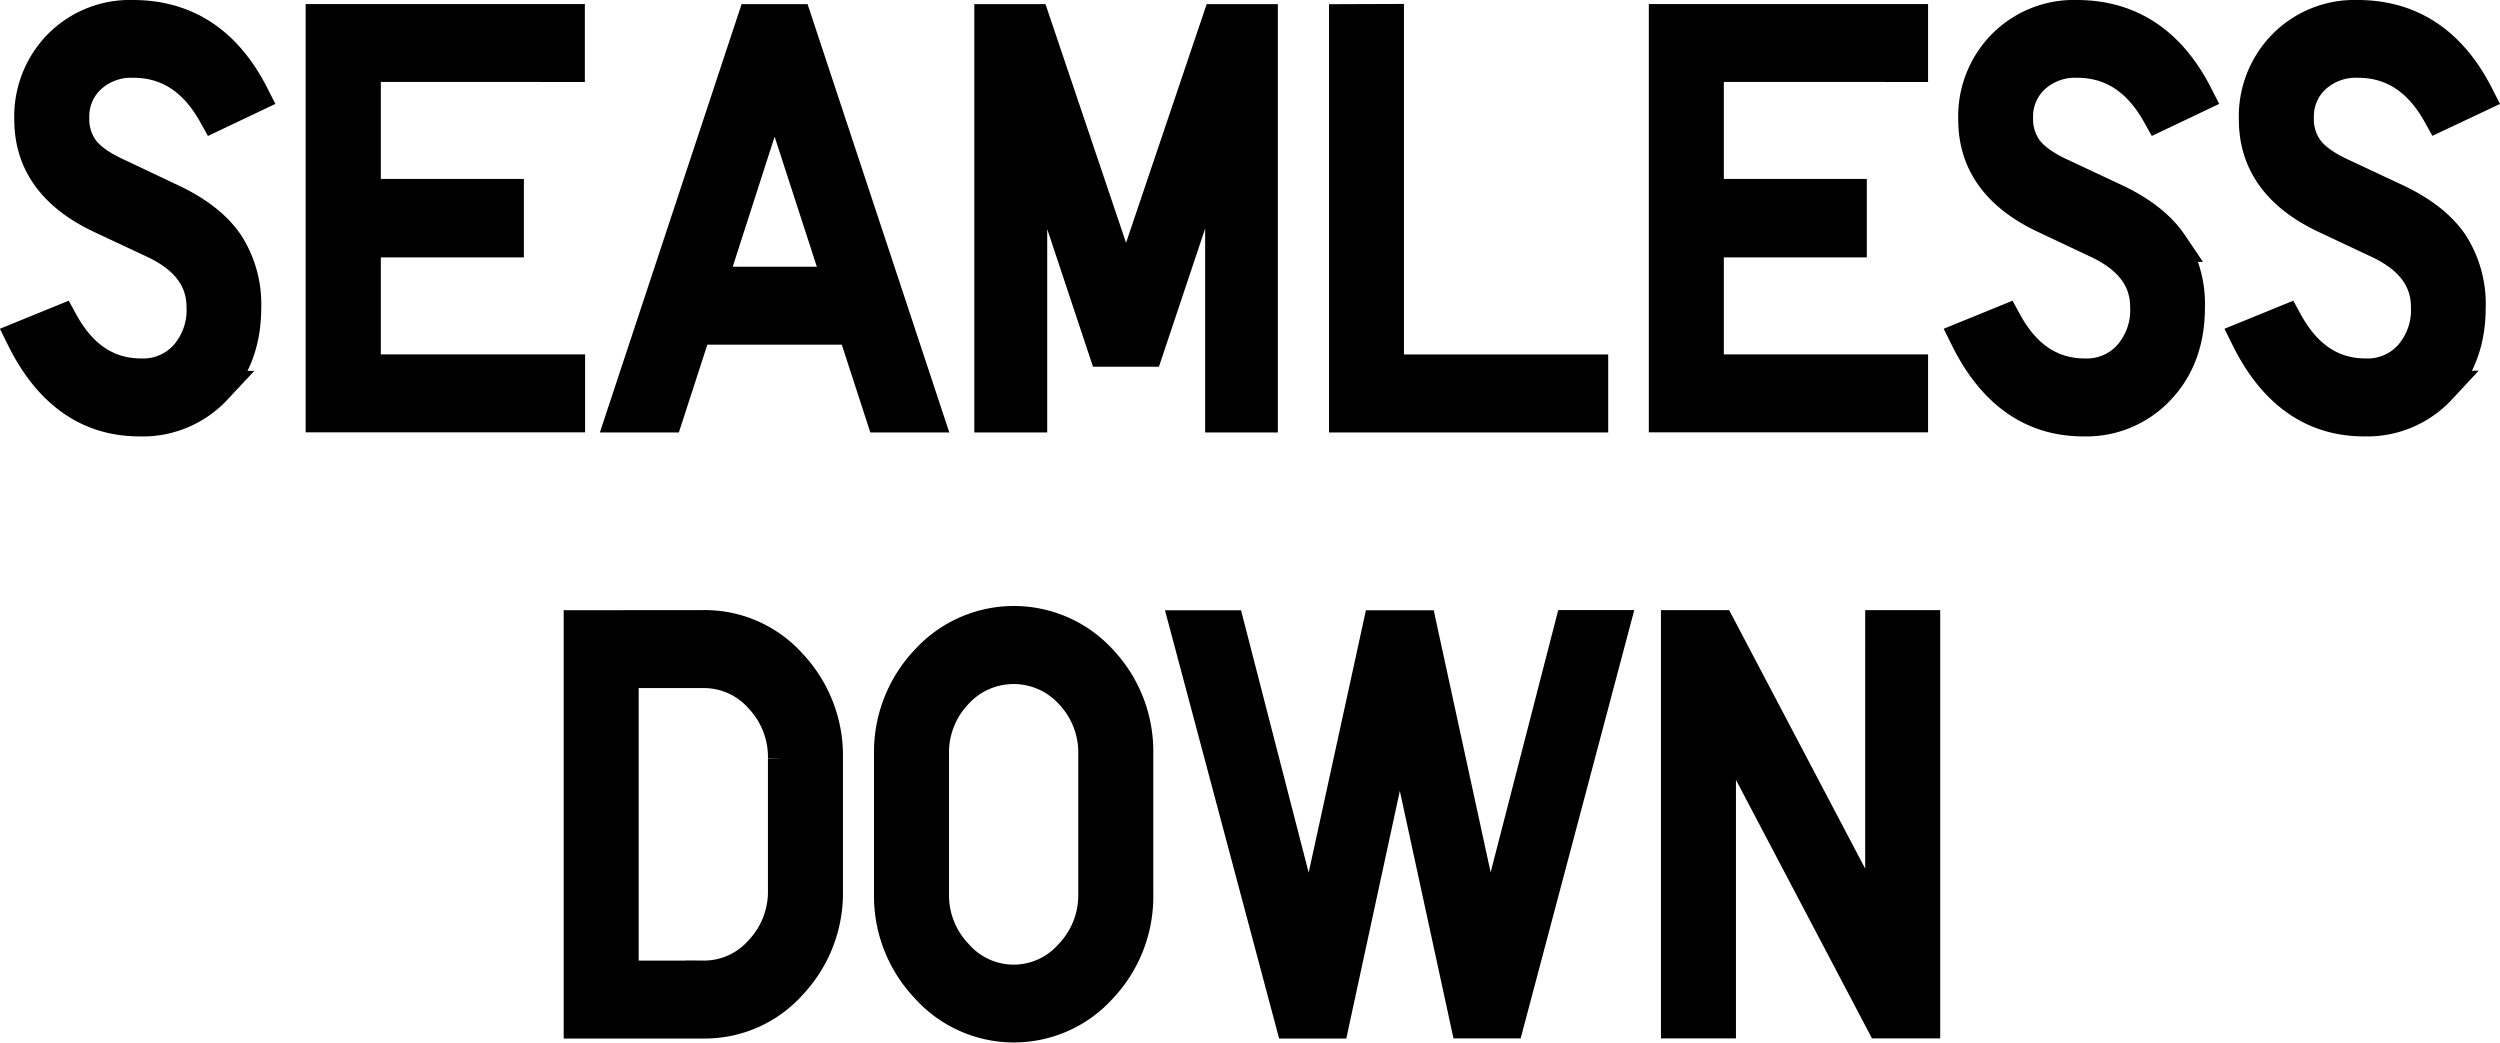 <svg xmlns="http://www.w3.org/2000/svg" viewBox="0 0 494.96 206.4">
  <defs>
    <style>
      .cls-1 {
        stroke: #000;
        stroke-miterlimit: 10;
        stroke-width: 6.8px;
      }
    </style>
  </defs>
  <g id="레이어_2" data-name="레이어 2">
    <g id="assets">
      <g>
        <path class="cls-1" d="M12.08,63.83Q17.83,74.38,28,74.37a11.5,11.5,0,0,0,8.89-3.76,13.91,13.91,0,0,0,3.44-9.81q0-8.52-9.92-13.11L20.13,42.87Q6.23,36.36,6.23,23.69A19.8,19.8,0,0,1,11.92,9.12,19.46,19.46,0,0,1,26.29,3.4Q42,3.4,49.91,19l-7.32,3.48Q36.74,12,26.4,12a12.22,12.22,0,0,0-8.73,3.2,10.69,10.69,0,0,0-3.39,8.13,10.43,10.43,0,0,0,2,6.5c1.36,1.79,3.68,3.44,7,4.93L34,39.84q7.53,3.58,10.92,8.63a21.73,21.73,0,0,1,3.4,12.45q0,9.75-5.8,15.91A19.51,19.51,0,0,1,27.65,83q-15,0-23-16.14Z"/>
        <path class="cls-1" d="M72,12.82v26h28.32v8.74H72v26h40.44v8.64H63.91v-78h48.48v8.63Z"/>
        <path class="cls-1" d="M137.57,64.84l-5.64,17.38h-8.46l25.81-78h8.15l25.81,78h-8.46l-5.65-17.38ZM153.35,16,140.4,56.21h26Z"/>
        <path class="cls-1" d="M203.93,24.37V82.22H196.3v-78h8.25l18.39,54.48,18.4-54.48h8.25v78H242V24.37L227,69.21h-8.15Z"/>
        <path class="cls-1" d="M274.56,4.19V73.58H315v8.64H266.52v-78Z"/>
        <path class="cls-1" d="M337.89,12.82v26H366.2v8.74H337.89v26h40.44v8.64H329.84v-78h48.49v8.63Z"/>
        <path class="cls-1" d="M396.92,63.83q5.74,10.55,15.89,10.54a11.5,11.5,0,0,0,8.88-3.76,13.92,13.92,0,0,0,3.45-9.81q0-8.52-9.93-13.11L405,42.87q-13.91-6.51-13.9-19.18a19.77,19.77,0,0,1,5.7-14.57A19.43,19.43,0,0,1,411.14,3.4Q426.8,3.4,434.75,19l-7.31,3.48Q421.57,12,411.24,12a12.21,12.21,0,0,0-8.72,3.2,10.66,10.66,0,0,0-3.4,8.13,10.44,10.44,0,0,0,2,6.5c1.36,1.79,3.67,3.44,6.95,4.93l10.76,5.05q7.51,3.58,10.92,8.63a21.81,21.81,0,0,1,3.39,12.45q0,9.75-5.8,15.91A19.49,19.49,0,0,1,412.49,83q-15,0-23-16.14Z"/>
        <path class="cls-1" d="M452.51,63.83q5.75,10.55,15.89,10.54a11.5,11.5,0,0,0,8.88-3.76,13.92,13.92,0,0,0,3.45-9.81q0-8.52-9.93-13.11l-10.24-4.82q-13.9-6.51-13.9-19.18a19.77,19.77,0,0,1,5.7-14.57A19.42,19.42,0,0,1,466.72,3.4Q482.4,3.4,490.34,19L483,22.46Q477.17,12,466.83,12a12.25,12.25,0,0,0-8.73,3.2,10.69,10.69,0,0,0-3.39,8.13,10.44,10.44,0,0,0,2,6.5c1.35,1.79,3.67,3.44,6.94,4.93l10.77,5.05q7.52,3.58,10.92,8.63a21.81,21.81,0,0,1,3.39,12.45q0,9.75-5.8,15.91A19.49,19.49,0,0,1,468.08,83q-15,0-23-16.14Z"/>
        <path class="cls-1" d="M139.24,124.19a22.62,22.62,0,0,1,17.19,7.56,26.05,26.05,0,0,1,7.06,18.45v26a26,26,0,0,1-7.06,18.44,22.63,22.63,0,0,1-17.19,7.57H115v-78Zm0,69.39a15.1,15.1,0,0,0,11.45-5.1,17.35,17.35,0,0,0,4.75-12.27v-26a17.36,17.36,0,0,0-4.75-12.28,15.1,15.1,0,0,0-11.45-5.1H123.05v60.76Z"/>
        <path class="cls-1" d="M176.44,149.41A26,26,0,0,1,183.55,131a23.19,23.19,0,0,1,34.33-.05,26,26,0,0,1,7.05,18.44V177a26,26,0,0,1-7.11,18.39,23,23,0,0,1-34.22-.06A26,26,0,0,1,176.44,177Zm40.44,0a17.29,17.29,0,0,0-4.75-12.33,15.49,15.49,0,0,0-22.89,0,17.29,17.29,0,0,0-4.75,12.33V177a17.3,17.3,0,0,0,4.81,12.22,15.15,15.15,0,0,0,22.78,0,17.33,17.33,0,0,0,4.8-12.22Z"/>
        <path class="cls-1" d="M294.84,187.42l16.3-63.23h8l-20.69,78h-7.94l-13.37-61.67L263.8,202.22h-7.94l-20.79-78h8l16.3,63.23,13.8-63.23h7.94Z"/>
        <path class="cls-1" d="M340.29,124.19l32.39,61.55V124.19h8.05v78h-8.05l-32.39-61.55v61.55h-8.05v-78Z"/>
      </g>
    </g>
  </g>
</svg>
